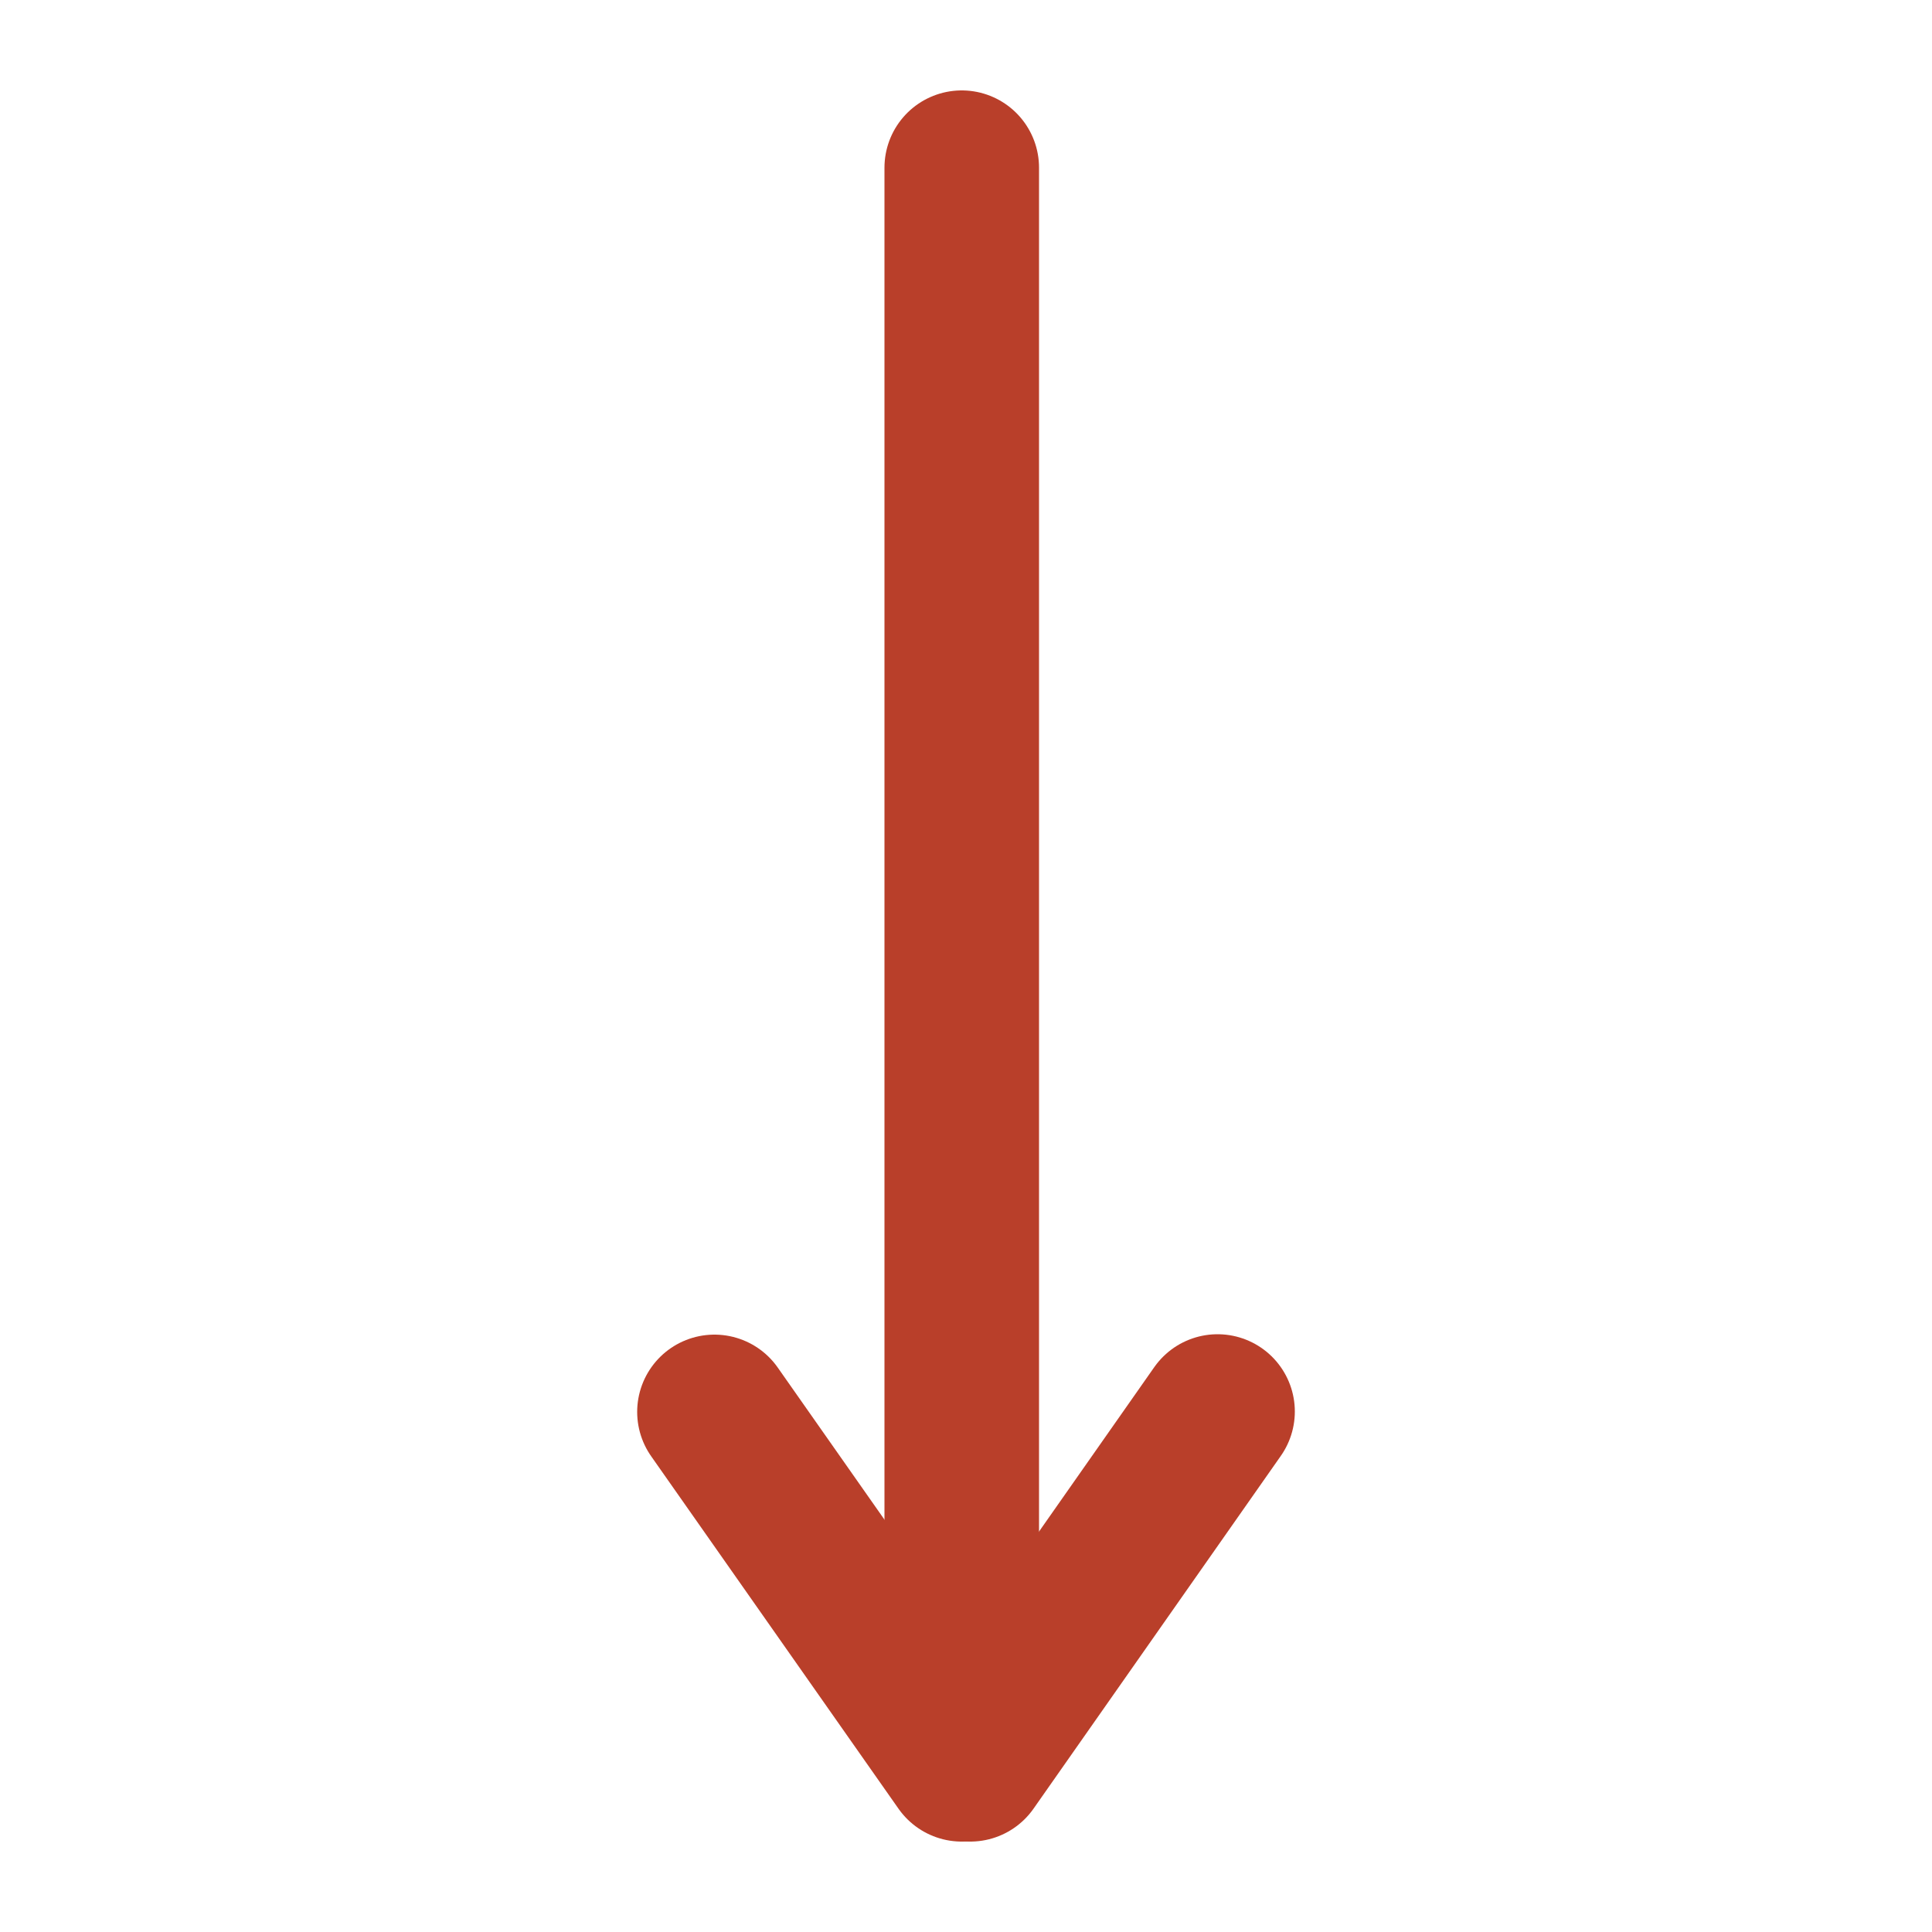 <svg id="Layer_1" data-name="Layer 1" xmlns="http://www.w3.org/2000/svg" viewBox="0 0 50 50"><defs><style>.cls-1,.cls-2{fill:none;stroke:#b93f2a;stroke-linecap:round;}.cls-1{stroke-width:4px;}.cls-2{stroke-width:4px;}</style></defs><g id="Grupo_10" data-name="Grupo 10"><g id="Grupo_9" data-name="Grupo 9"><line id="Linha_5" data-name="Linha 5" class="cls-1" x1="31.51" y1="36.53" x2="25.11" y2="45.66"/><line id="Linha_6" data-name="Linha 6" class="cls-1" x1="18.49" y1="36.54" x2="24.89" y2="45.66"/></g><line id="Linha_7" data-name="Linha 7" class="cls-2" x1="24.89" y1="4.34" x2="24.89" y2="43.96"/></g></svg>